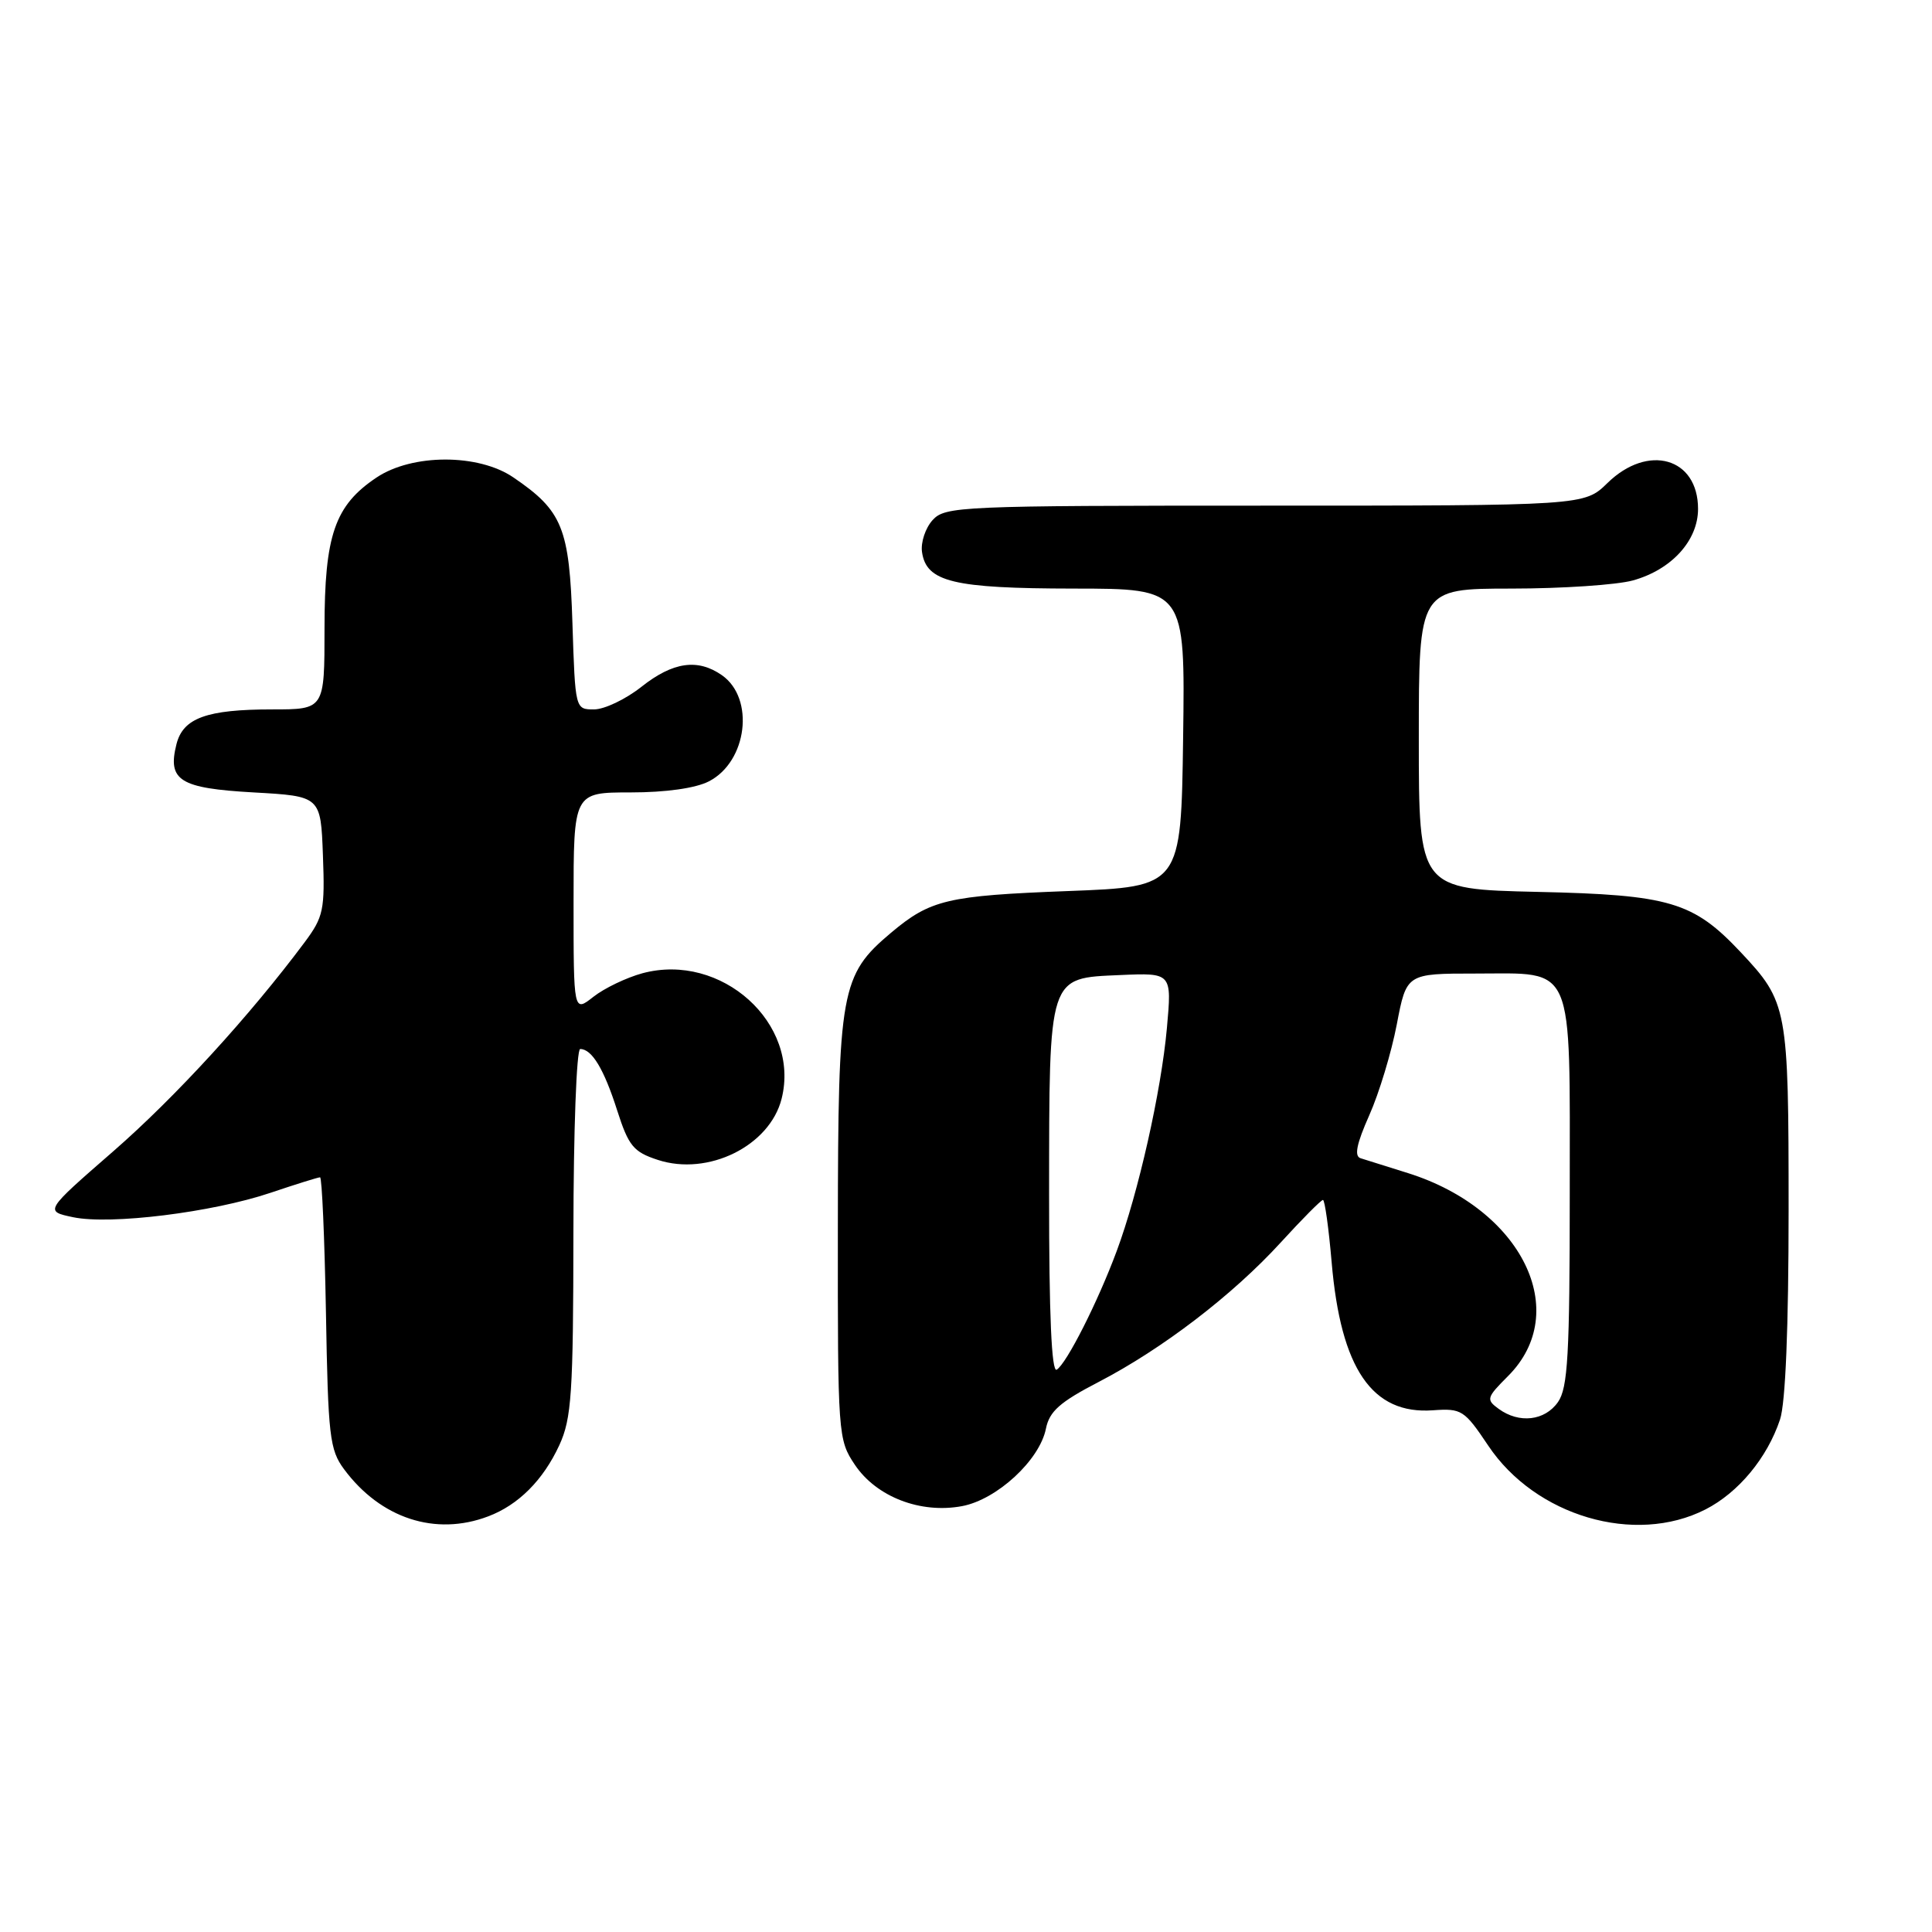 <?xml version="1.0" encoding="UTF-8" standalone="no"?>
<!DOCTYPE svg PUBLIC "-//W3C//DTD SVG 1.1//EN" "http://www.w3.org/Graphics/SVG/1.1/DTD/svg11.dtd" >
<svg xmlns="http://www.w3.org/2000/svg" xmlns:xlink="http://www.w3.org/1999/xlink" version="1.1" viewBox="0 0 256 256">
 <g >
 <path fill="currentColor"
d=" M 64.68 200.93 C 68.69 199.42 71.97 196.13 74.11 191.50 C 75.74 187.96 75.96 184.69 75.98 163.25 C 75.99 149.91 76.39 139.00 76.88 139.00 C 78.43 139.00 80.03 141.65 81.78 147.14 C 83.29 151.85 83.94 152.64 87.16 153.69 C 93.83 155.88 102.00 151.84 103.57 145.58 C 106.07 135.60 95.59 126.15 85.13 128.96 C 83.00 129.54 80.08 130.94 78.63 132.08 C 76.00 134.15 76.00 134.15 76.00 119.57 C 76.00 105.00 76.00 105.00 83.55 105.00 C 88.24 105.00 92.18 104.44 93.94 103.53 C 99.02 100.91 100.04 92.54 95.66 89.47 C 92.45 87.23 89.17 87.70 85.00 91.00 C 82.92 92.65 80.09 94.00 78.71 94.00 C 76.22 94.00 76.22 94.00 75.85 82.57 C 75.45 69.94 74.54 67.69 68.01 63.25 C 63.38 60.10 54.63 60.11 49.90 63.27 C 44.36 66.97 43.00 70.91 43.00 83.25 C 43.00 94.00 43.00 94.00 36.07 94.00 C 27.38 94.00 24.25 95.14 23.38 98.62 C 22.17 103.43 23.82 104.45 33.60 105.00 C 42.50 105.50 42.50 105.50 42.79 113.35 C 43.06 120.56 42.87 121.49 40.37 124.85 C 33.10 134.60 23.24 145.38 15.00 152.56 C 5.89 160.49 5.89 160.49 9.70 161.29 C 14.64 162.32 28.13 160.65 35.85 158.05 C 39.20 156.92 42.15 156.00 42.41 156.00 C 42.66 156.00 43.01 164.07 43.19 173.93 C 43.47 190.28 43.68 192.11 45.59 194.68 C 50.43 201.20 57.69 203.58 64.68 200.93 Z  M 225.98 200.01 C 230.35 197.78 234.16 193.19 235.86 188.10 C 236.59 185.93 237.00 175.88 237.00 160.30 C 237.00 133.51 236.87 132.79 230.64 126.16 C 224.36 119.49 221.26 118.57 203.75 118.18 C 188.00 117.82 188.00 117.82 188.00 97.91 C 188.00 78.00 188.00 78.00 200.25 77.99 C 206.99 77.99 214.24 77.50 216.37 76.91 C 221.49 75.49 225.00 71.63 225.00 67.43 C 225.00 60.64 218.37 58.75 213.00 64.00 C 209.93 67.00 209.93 67.00 167.62 67.00 C 127.19 67.00 125.23 67.09 123.57 68.92 C 122.62 69.97 121.99 71.87 122.17 73.14 C 122.74 77.11 126.29 77.97 142.27 77.99 C 157.04 78.00 157.04 78.00 156.77 97.75 C 156.50 117.50 156.50 117.50 141.50 118.07 C 125.53 118.68 123.29 119.20 118.05 123.61 C 111.41 129.20 111.05 131.21 111.02 162.60 C 111.00 190.22 111.04 190.76 113.28 194.10 C 116.14 198.35 121.98 200.60 127.48 199.57 C 132.10 198.70 137.75 193.49 138.59 189.31 C 139.05 187.01 140.44 185.78 145.57 183.12 C 154.01 178.74 163.34 171.60 169.70 164.64 C 172.53 161.54 175.05 159.00 175.30 159.00 C 175.54 159.00 176.06 162.71 176.45 167.25 C 177.66 181.39 181.82 187.46 189.88 186.87 C 193.67 186.60 194.04 186.84 197.19 191.54 C 203.44 200.90 216.63 204.78 225.98 200.01 Z  M 198.58 186.68 C 196.89 185.45 196.97 185.19 199.82 182.34 C 208.35 173.81 201.65 160.20 186.59 155.45 C 183.79 154.57 180.95 153.67 180.28 153.47 C 179.42 153.20 179.75 151.57 181.43 147.79 C 182.73 144.88 184.37 139.46 185.08 135.75 C 186.37 129.00 186.37 129.00 195.53 129.00 C 208.77 129.00 208.00 127.19 208.00 158.11 C 208.00 179.52 207.75 183.91 206.44 185.78 C 204.70 188.27 201.29 188.66 198.58 186.68 Z  M 139.01 158.31 C 139.03 129.05 138.85 129.62 148.42 129.20 C 155.28 128.90 155.28 128.90 154.62 136.23 C 153.86 144.64 150.83 158.08 147.97 165.77 C 145.47 172.51 141.33 180.68 140.02 181.49 C 139.34 181.91 139.00 174.23 139.01 158.31 Z "/>
</g>
</svg>